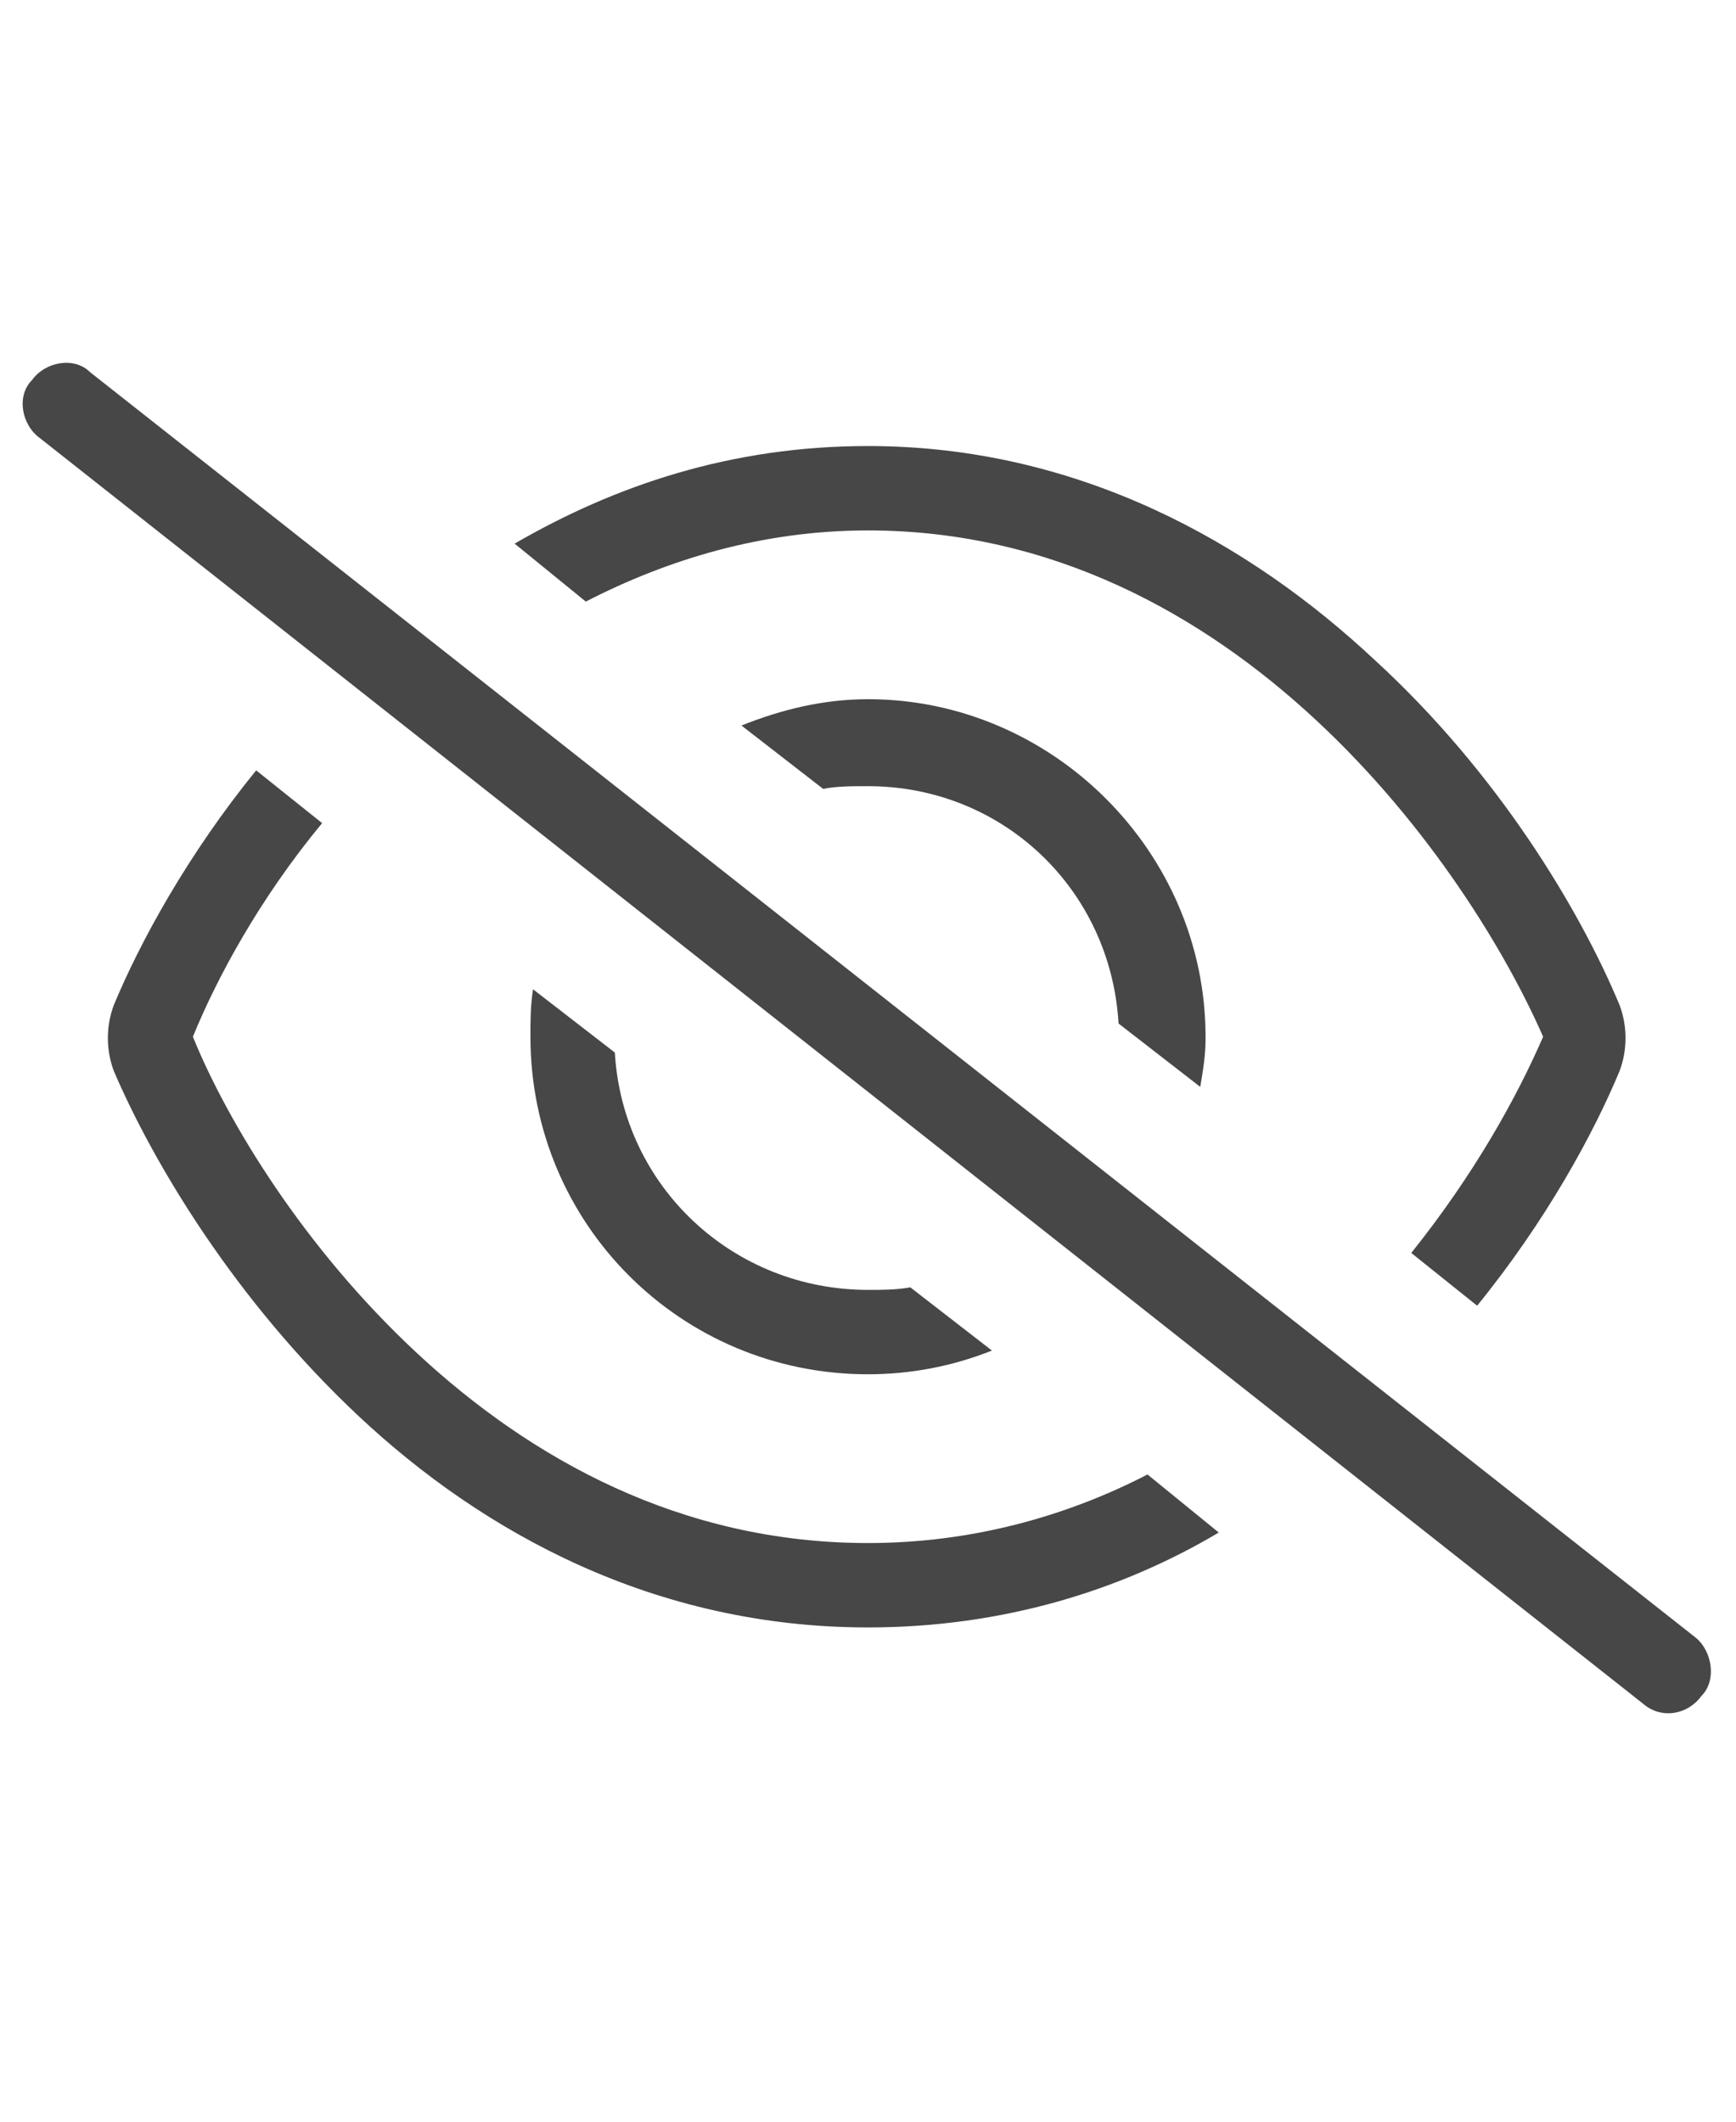<svg width="18" height="22" viewBox="0 0 18 22" fill="none" xmlns="http://www.w3.org/2000/svg">
<g id="label-paired / sm / eye-slash-sm / regular" clip-path="url(#clip0_2556_12897)">
<path id="icon" d="M0.934 3.859L17.586 16.984C17.75 17.121 17.805 17.422 17.641 17.586C17.504 17.777 17.23 17.832 17.039 17.668L0.414 4.543C0.223 4.406 0.168 4.105 0.332 3.941C0.469 3.75 0.77 3.695 0.934 3.859ZM16.793 11.105C16.52 11.762 16.027 12.664 15.316 13.539L14.633 12.992C15.289 12.172 15.727 11.379 16 10.75C15.617 9.875 14.824 8.562 13.648 7.469C12.473 6.375 10.914 5.5 9 5.5C7.906 5.5 6.922 5.801 6.074 6.238L5.336 5.637C6.375 5.035 7.578 4.625 9 4.625C11.188 4.625 12.965 5.637 14.25 6.84C15.535 8.016 16.383 9.438 16.793 10.422C16.875 10.641 16.875 10.887 16.793 11.105ZM2.656 7.988L3.34 8.535C2.684 9.328 2.246 10.148 2 10.75C2.355 11.625 3.148 12.938 4.324 14.031C5.5 15.125 7.059 16 9 16C10.066 16 11.051 15.727 11.898 15.289L12.637 15.891C11.625 16.492 10.395 16.875 9 16.875C6.785 16.875 5.008 15.891 3.723 14.688C2.438 13.484 1.59 12.062 1.18 11.105C1.098 10.887 1.098 10.641 1.18 10.422C1.453 9.766 1.945 8.863 2.656 7.988ZM9 14.25C7.059 14.25 5.5 12.691 5.5 10.75C5.5 10.586 5.5 10.422 5.527 10.258L6.375 10.914C6.457 12.309 7.605 13.375 9 13.375C9.137 13.375 9.301 13.375 9.438 13.348L10.285 14.004C9.875 14.168 9.438 14.25 9 14.25ZM12.5 10.75V10.777C12.5 10.941 12.473 11.105 12.445 11.27L11.598 10.613C11.516 9.219 10.395 8.152 9 8.152C8.836 8.152 8.672 8.152 8.535 8.18L7.688 7.523C8.098 7.359 8.535 7.25 9 7.25C10.914 7.25 12.5 8.836 12.5 10.75Z" fill="black" fill-opacity="0.72"/>
</g>
<defs>
<clipPath id="clip0_2556_12897">
<rect width="18" height="22" fill="white"/>
</clipPath>
</defs>
</svg>
